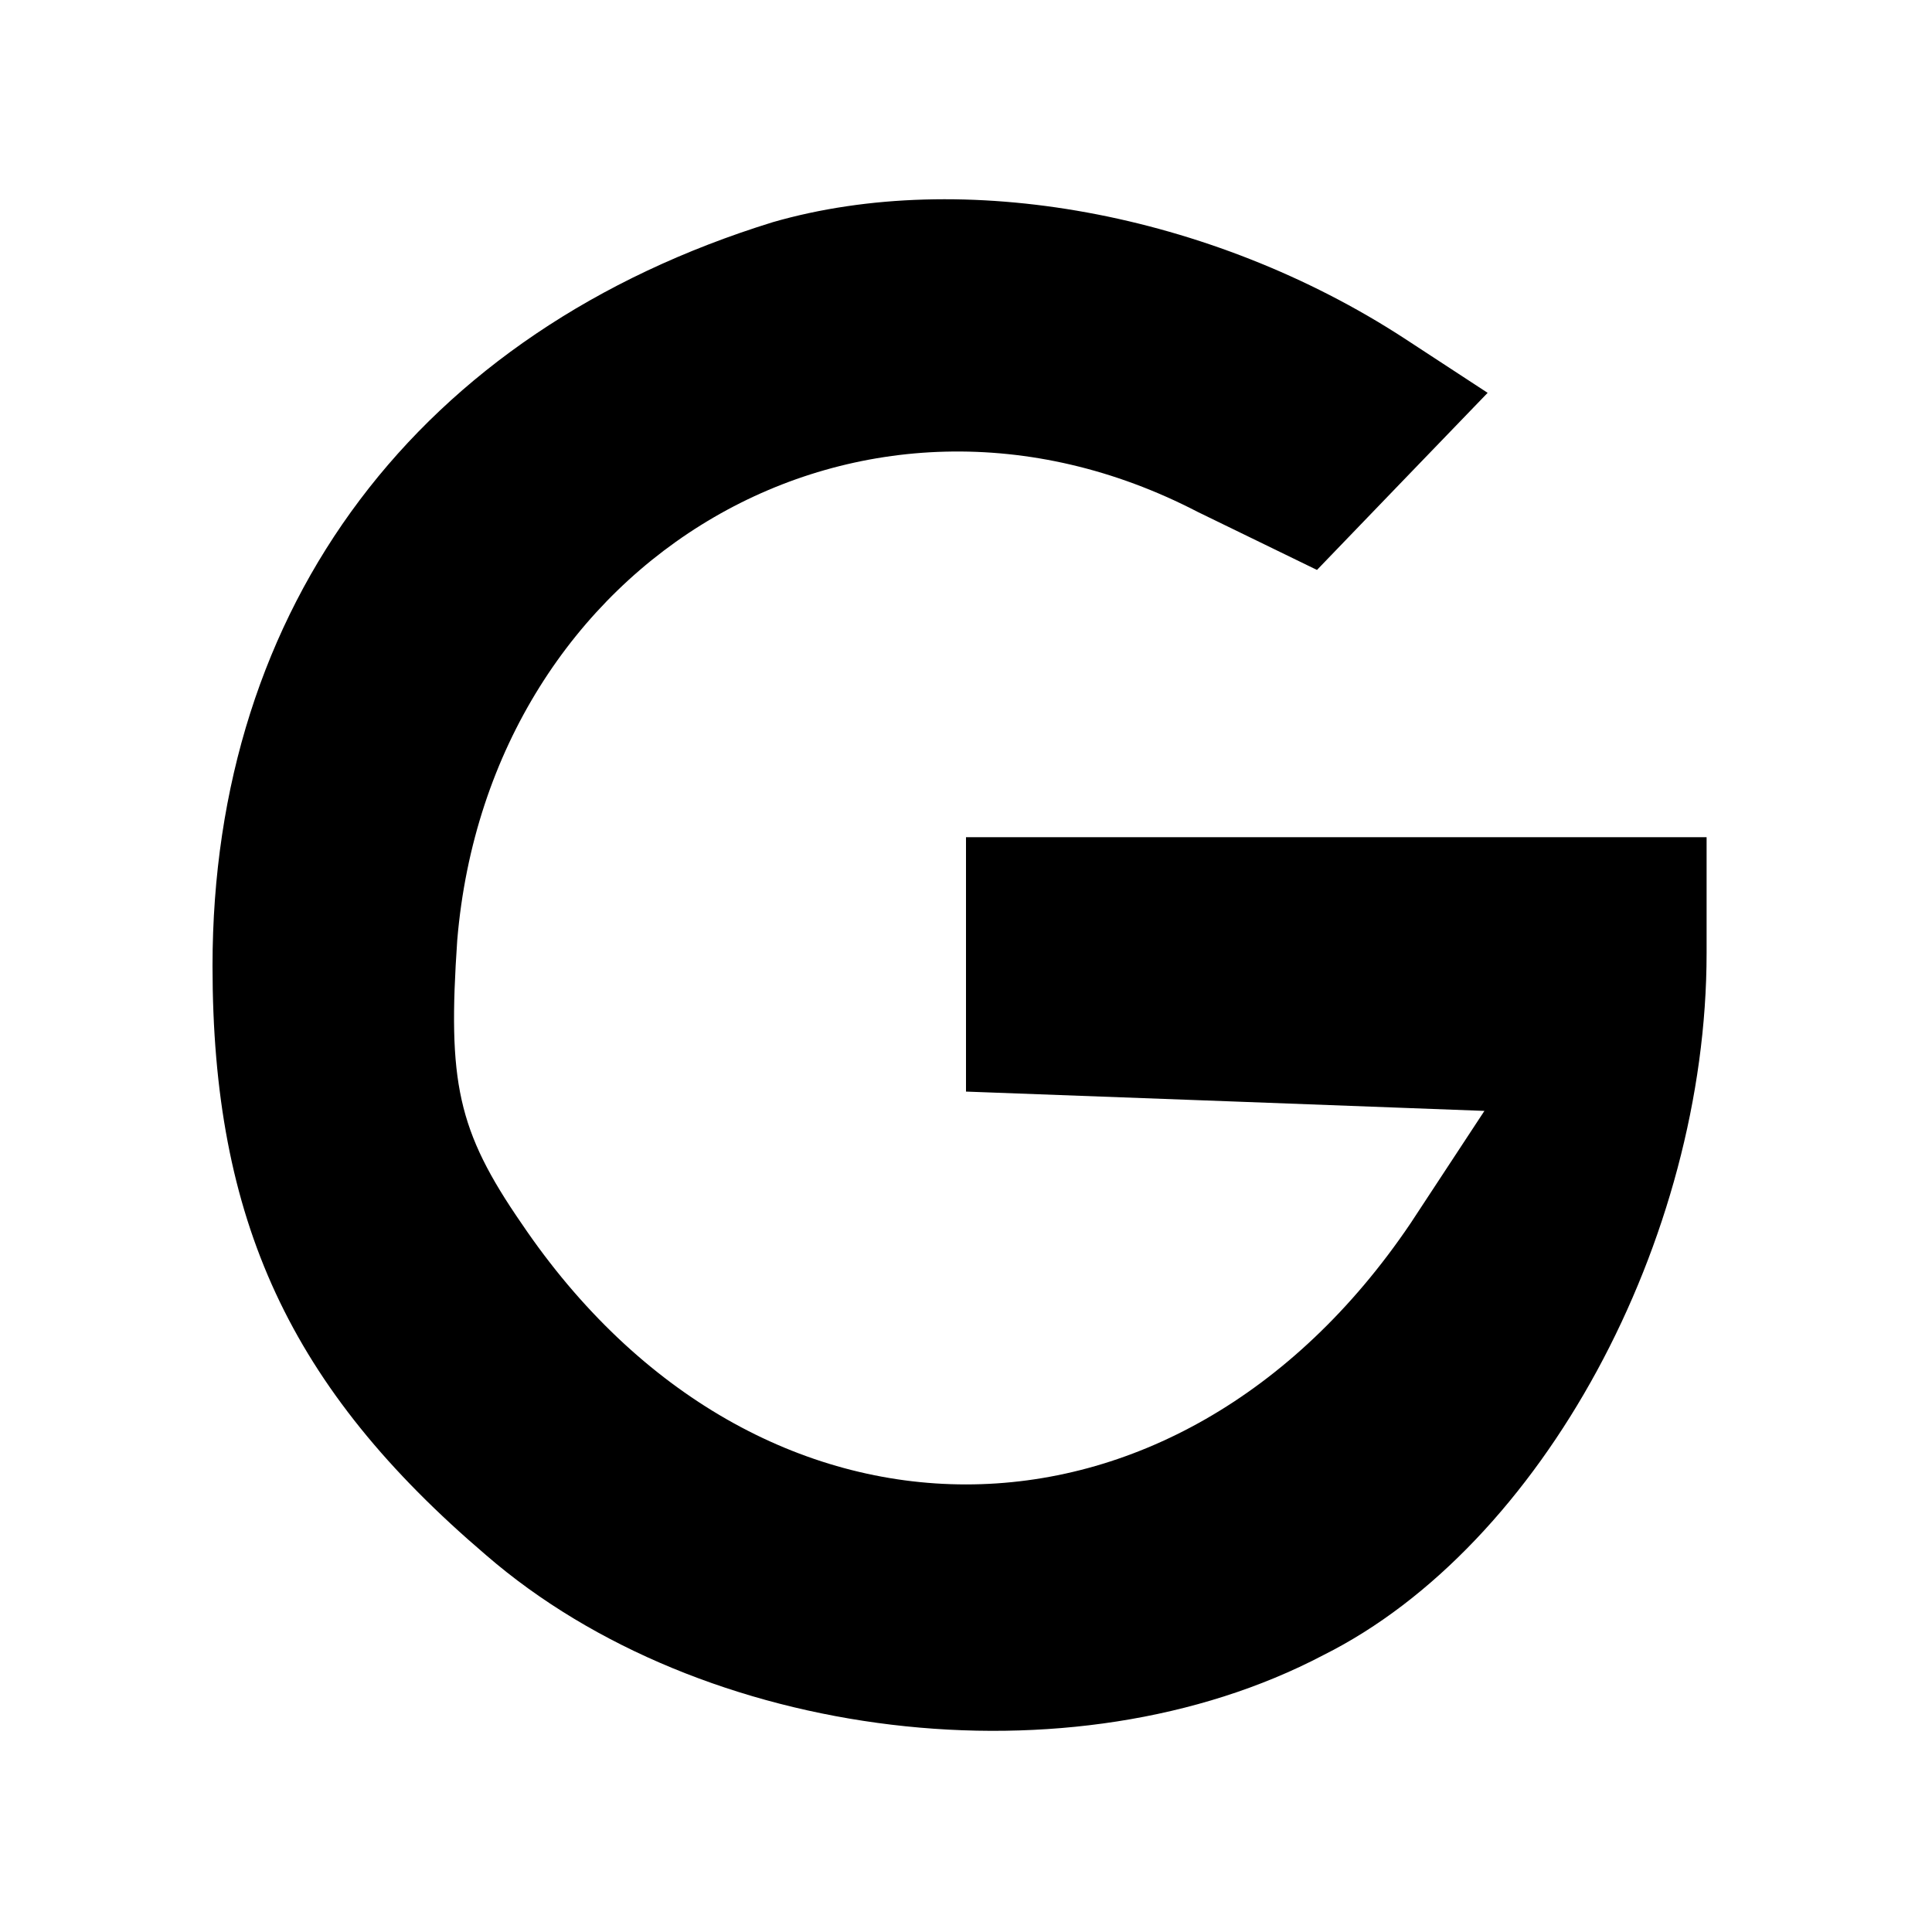 <?xml version="1.0" standalone="no"?>
<!DOCTYPE svg PUBLIC "-//W3C//DTD SVG 20010904//EN"
 "http://www.w3.org/TR/2001/REC-SVG-20010904/DTD/svg10.dtd">
<svg version="1.0" xmlns="http://www.w3.org/2000/svg"
 width="60pt" height="60pt" viewBox="0 0 60 60"
 preserveAspectRatio="xMidYMid meet">

<g transform="translate(0,60) scale(0.1,-0.1)" stroke="none">
<path d="M240 531 c-110 -34 -174 -119 -174 -231 0 -79 24 -131 85 -183 67
-58 182 -72 260 -31 68 34 119 129 119 218 l0 36 -115 0 -115 0 0 -40 0 -39
81 -3 80 -3 -23 -35 c-73 -108 -203 -108 -276 0 -20 29 -23 44 -20 88 10 119
126 187 230 133 l37 -18 26 27 27 28 -26 17 c-60 39 -137 53 -196 36z"/>
</g>
</svg>
